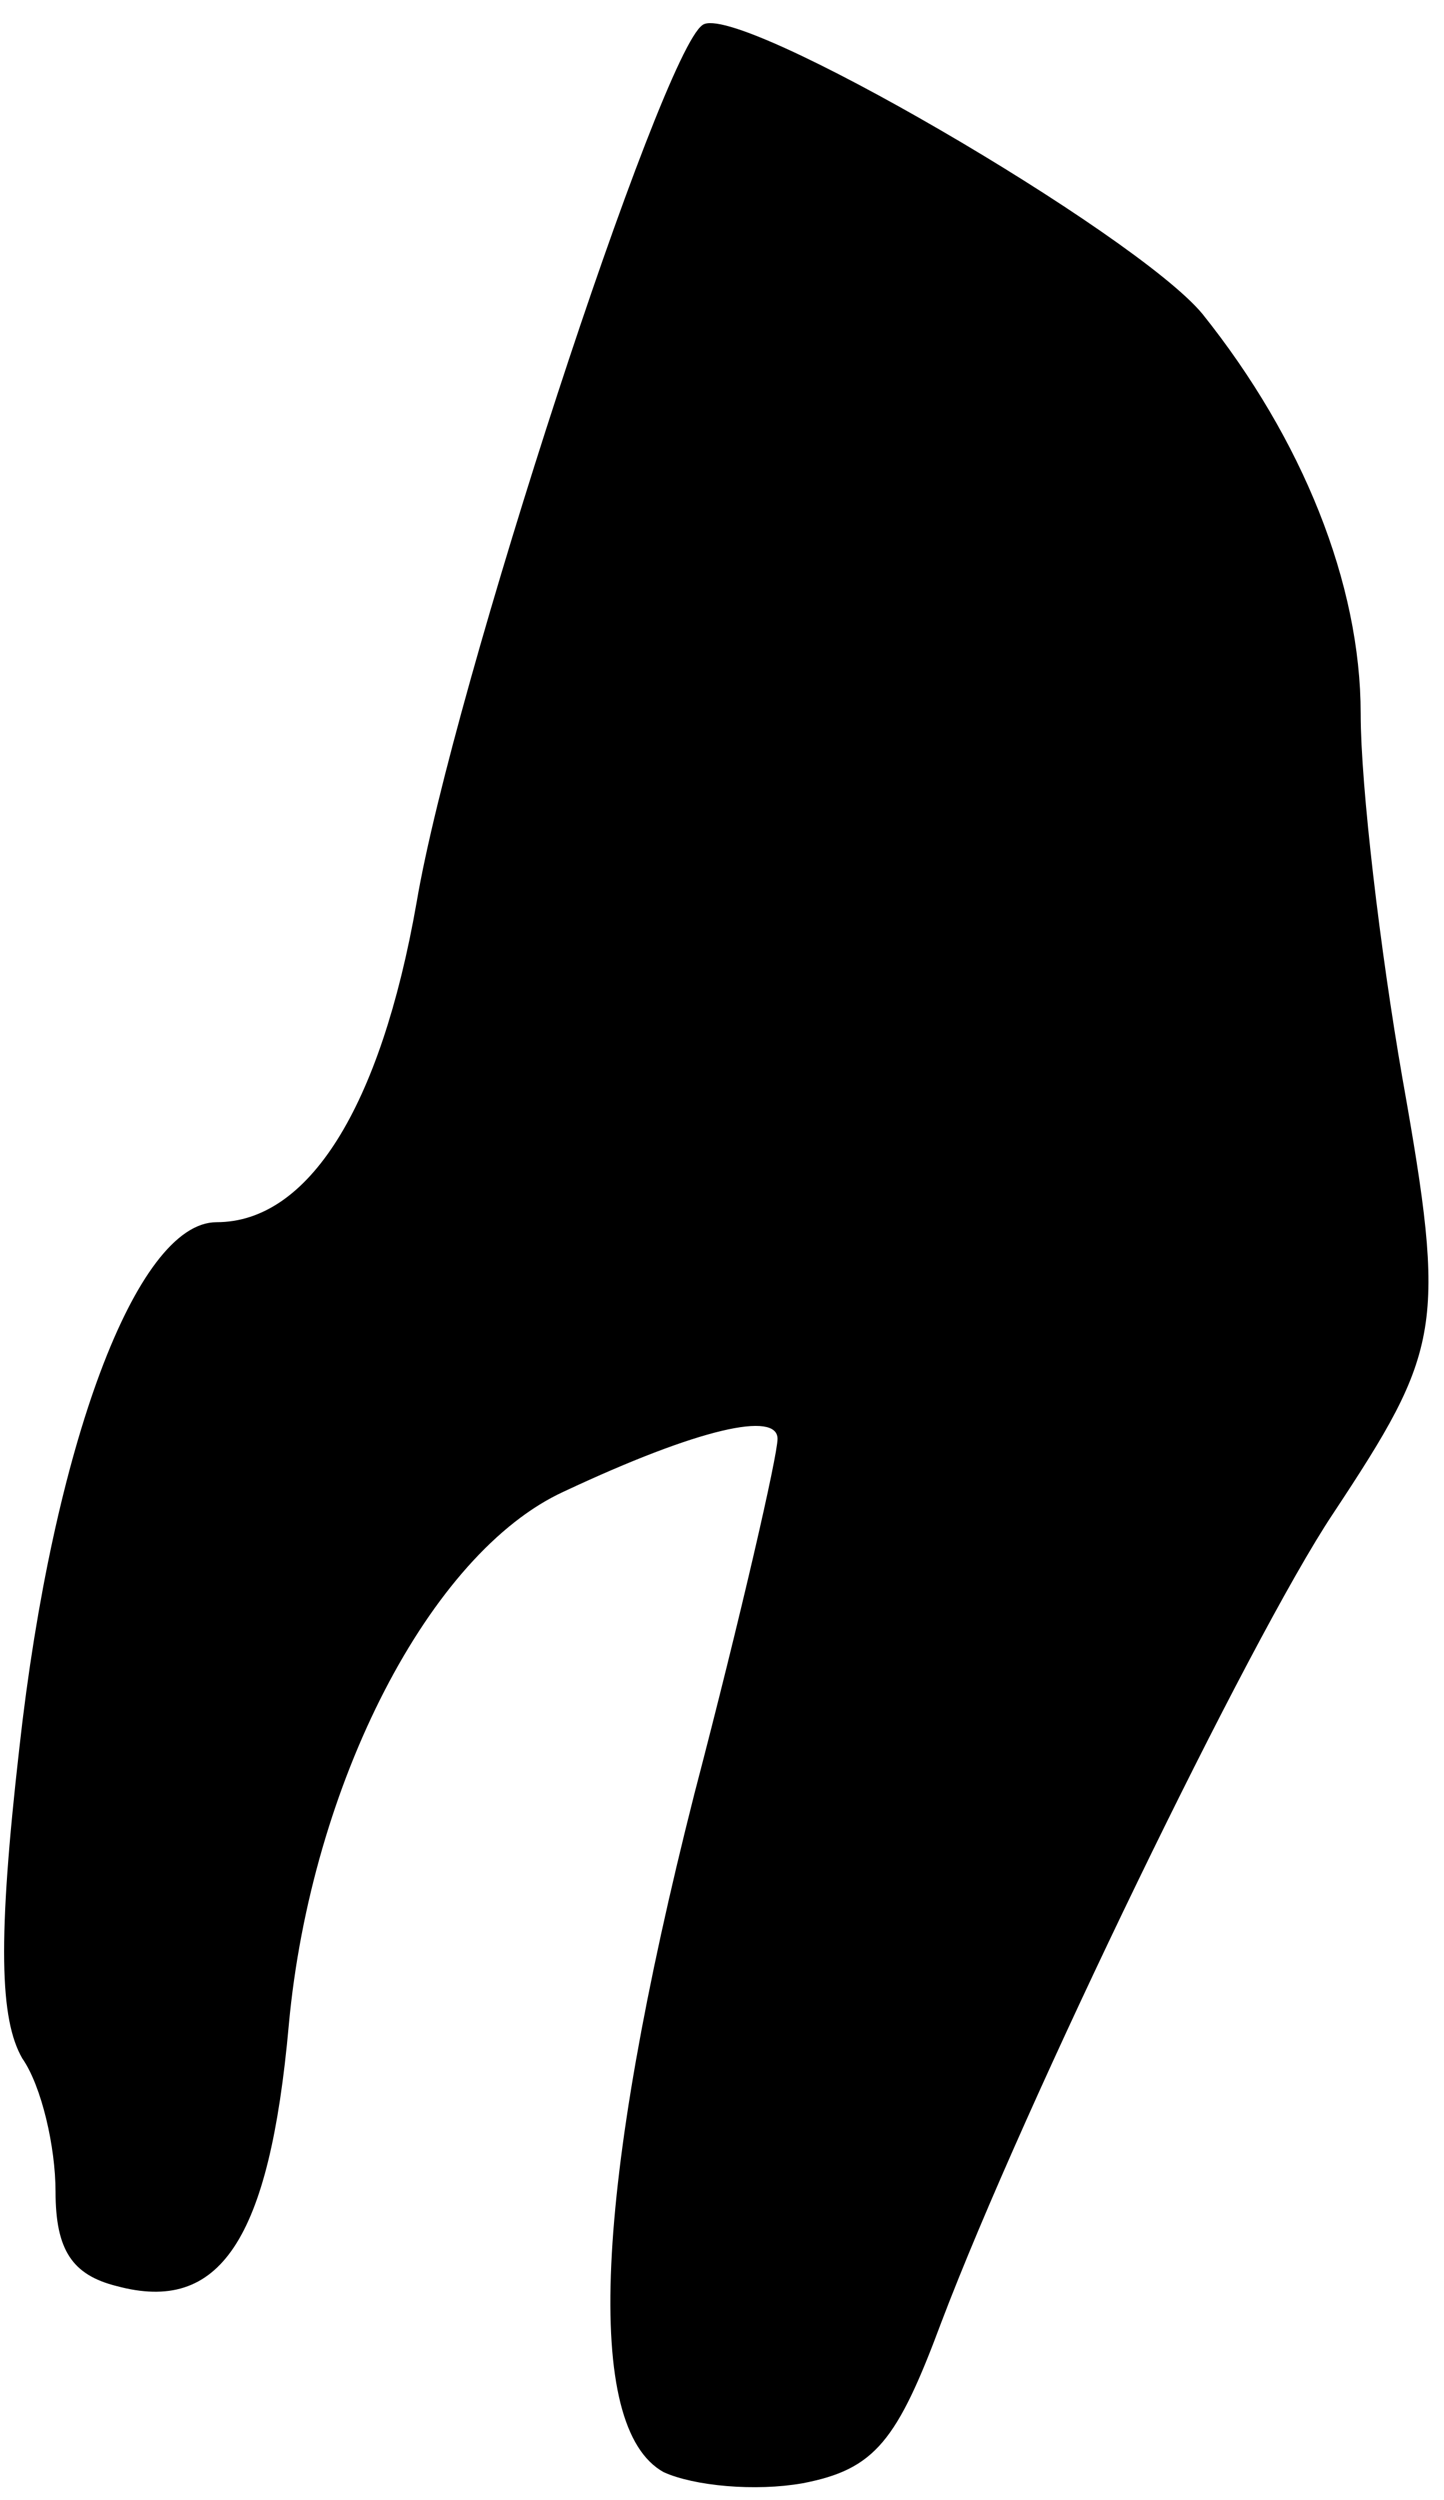 <?xml version="1.0" standalone="no"?>
<!DOCTYPE svg PUBLIC "-//W3C//DTD SVG 20010904//EN"
 "http://www.w3.org/TR/2001/REC-SVG-20010904/DTD/svg10.dtd">
<svg version="1.0" xmlns="http://www.w3.org/2000/svg"
 width="52pt" height="90pt" viewBox="0 0 52 90"
 preserveAspectRatio="xMidYMid meet">
<g transform="translate(0,90) scale(0.1,-0.1)"
fill="#000000" stroke="none">
<path fill="#000000" stroke="none" d="M253 891 c-15 -10 -90 -239 -103 -316
-13 -74 -39 -115 -72 -115 -29 0 -59 -81 -71 -189 -8 -70 -7 -98 1 -112 7 -10
12 -32 12 -48 0 -21 6 -30 22 -34 37 -10 55 16 62 94 8 87 51 170 99 192 49
23 77 29 77 19 0 -6 -13 -63 -30 -128 -36 -142 -40 -228 -11 -244 11 -5 33 -7
50 -4 26 5 34 15 50 58 30 79 111 246 141 291 39 59 41 67 25 157 -8 46 -15
105 -15 131 0 47 -21 99 -57 144 -24 29 -168 113 -180 104z"/>
</g>
</svg>
